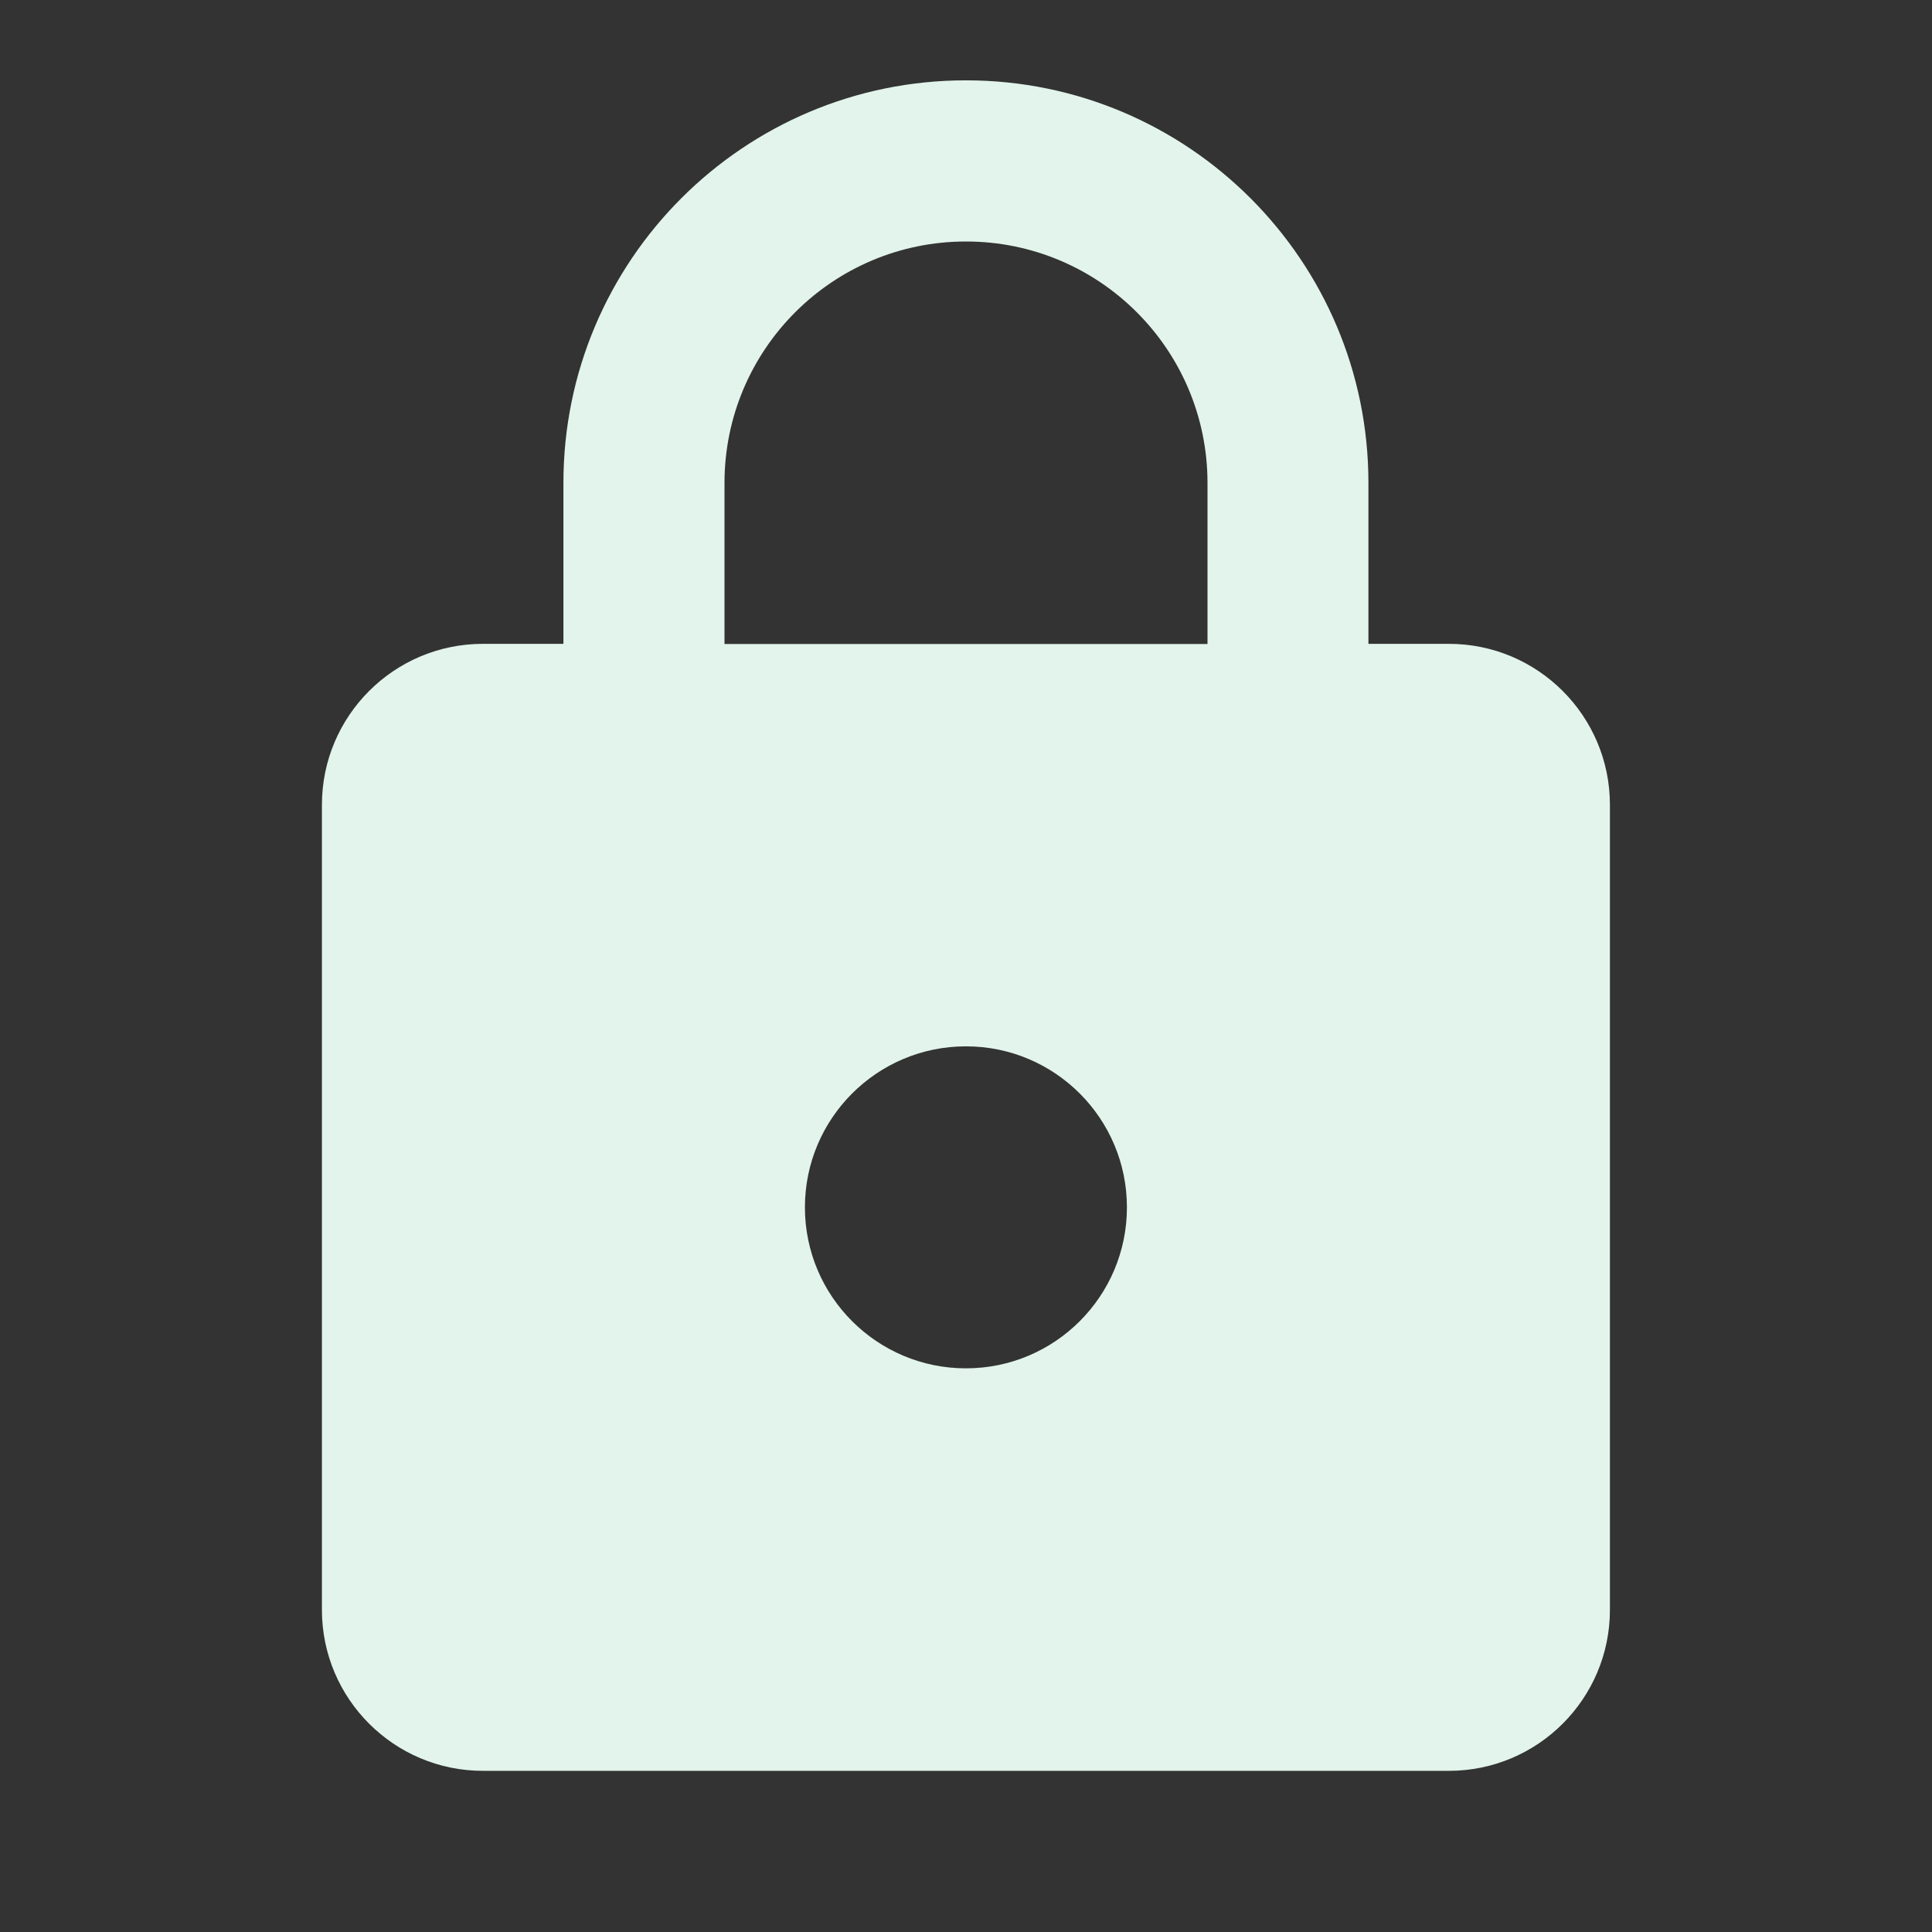 <?xml version="1.0" encoding="utf-8"?>
<!DOCTYPE svg PUBLIC "-//W3C//DTD SVG 1.1//EN" "http://www.w3.org/Graphics/SVG/1.1/DTD/svg11.dtd">
<svg xmlns="http://www.w3.org/2000/svg" xmlns:xlink="http://www.w3.org/1999/xlink" version="1.1" baseProfile="full" width="24" height="24" viewBox="0 0 24.00 24.00" enable-background="new 0 0 24.00 24.00" xml:space="preserve">
	<rect x="0" y="0" width="24.00" height="24.00" fill="#333333" stroke="none"/>
	<path fill="#E2F4EB" fill-opacity="1" stroke-width="0.2" stroke-linejoin="round" d="M 11.999,16.998C 13.104,16.998 13.999,16.102 13.999,14.998C 13.999,13.894 13.104,12.998 11.999,12.998C 10.895,12.998 9.999,13.894 9.999,14.998C 9.999,16.102 10.895,16.998 11.999,16.998 Z M 17.999,7.998C 19.103,7.998 19.999,8.894 19.999,9.998L 19.999,19.998C 19.999,21.102 19.103,21.998 17.999,21.998L 5.999,21.998C 4.895,21.998 3.999,21.102 3.999,19.998L 3.999,9.998C 3.999,8.894 4.895,7.998 5.999,7.998L 6.999,7.998L 6.999,5.998C 6.999,3.237 9.238,0.998 11.999,0.998C 14.76,0.998 16.999,3.237 16.999,5.998L 16.999,7.998L 17.999,7.998 Z M 12,3C 10.343,3 9,4.343 9,6L 9,8L 15,8L 15,6C 15,4.343 13.657,3 12,3 Z "/>
</svg>
